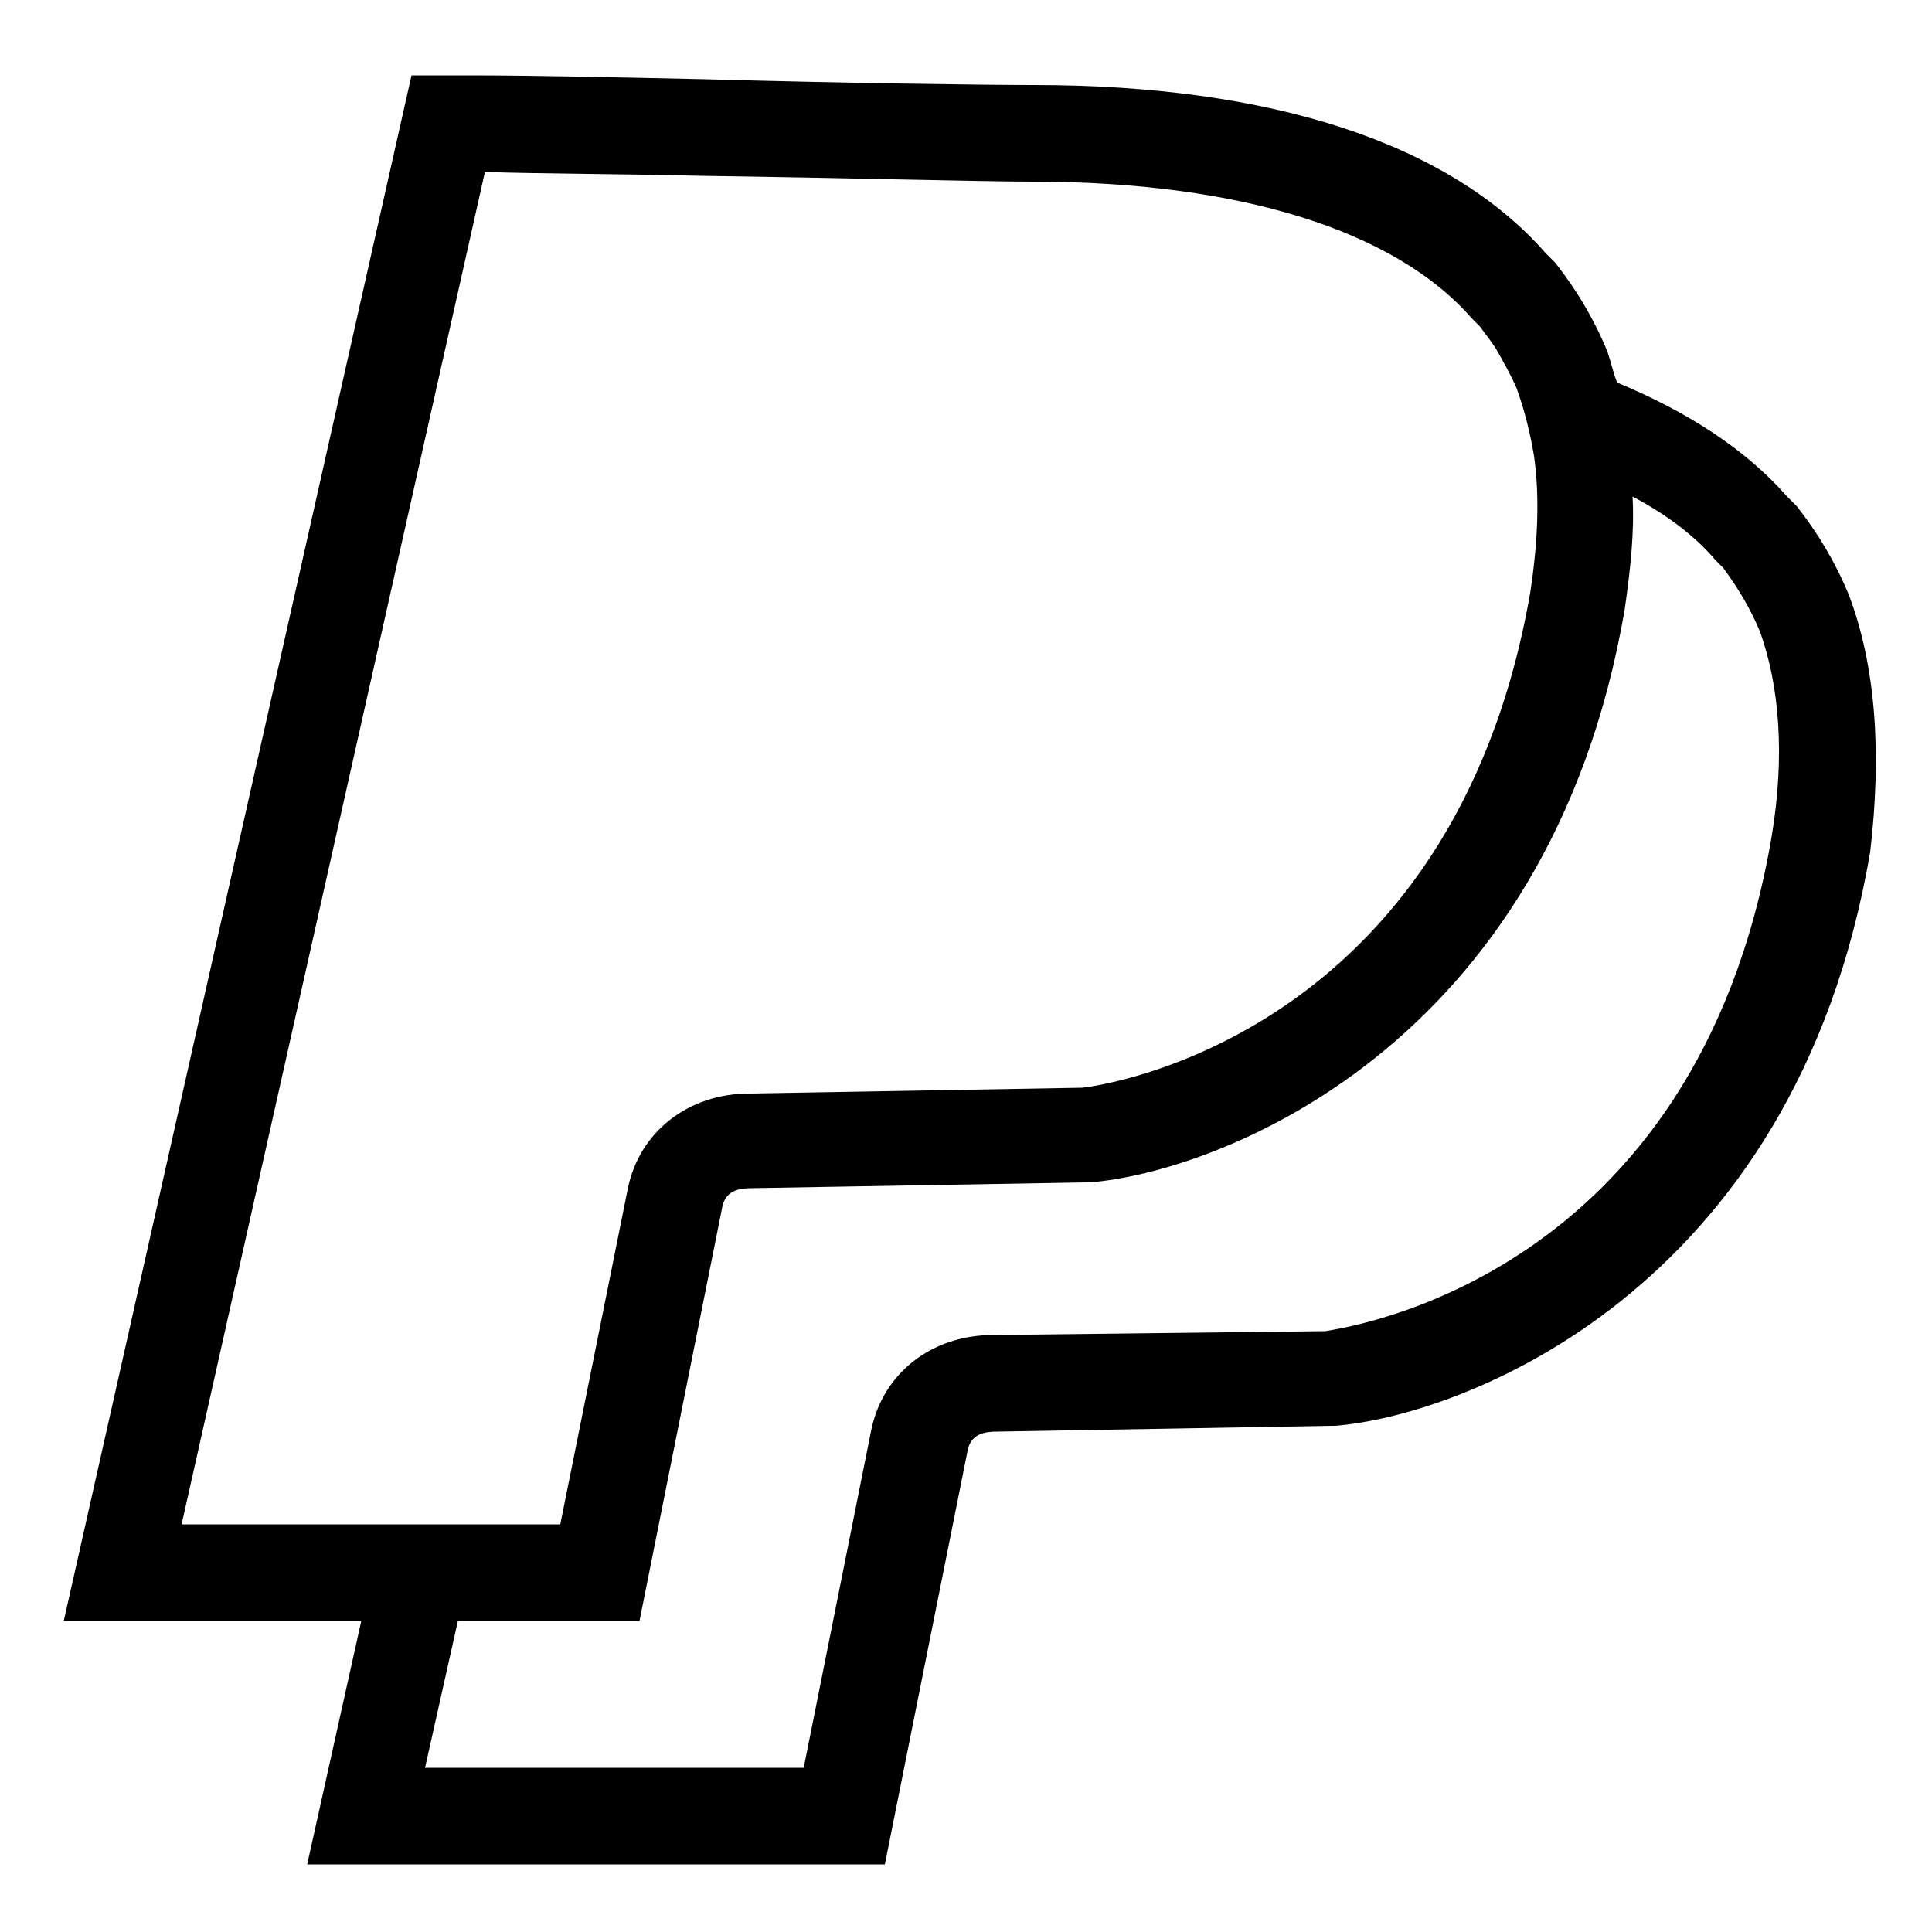 <?xml version="1.0" encoding="utf-8"?>
<!-- Generator: Adobe Illustrator 19.0.0, SVG Export Plug-In . SVG Version: 6.00 Build 0)  -->
<svg version="1.1" id="Layer_1" xmlns="http://www.w3.org/2000/svg" xmlns:xlink="http://www.w3.org/1999/xlink" x="0px" y="0px"
	 width="100px" height="100px" viewBox="-74 0 100 100" style="enable-background:new -74 0 100 100;" xml:space="preserve">
<path d="M21.7,30.8c-0.7-1.7-1.6-3.2-2.7-4.6l-0.5-0.5c-2.2-2.5-5.2-4.4-8.8-5.9c-0.2-0.5-0.3-1-0.5-1.6c-0.7-1.7-1.6-3.2-2.7-4.6
	l-0.5-0.5c-5-5.7-14.2-8.7-26.5-8.7c-2.5,0-9.9-0.1-17-0.3c-4.6-0.1-9-0.2-12.2-0.2h-3l-18,80h15.4l-2.8,12.6h29.9l4.3-21.5
	c0.2-0.8,0.9-0.9,1.5-0.9l17.3-0.3l0.2,0c6.4-0.5,23.8-6.8,27.7-29.7C23.4,39,23.1,34.5,21.7,30.8z M-64.6,78.9l15.7-70
	c3.1,0.1,7.1,0.1,11.2,0.2c7.2,0.1,14.6,0.3,17.1,0.3c10.7,0,18.8,2.5,22.8,7.1l0.4,0.4c0.3,0.4,0.6,0.8,0.8,1.1
	c0.4,0.7,0.8,1.4,1.1,2.1c0.4,1.1,0.7,2.3,0.9,3.5c0.3,2.1,0.2,4.5-0.2,7.1C1.2,53.6-16.9,56.2-18,56.3l-17.2,0.3
	c-3.2,0-5.7,2-6.3,4.9L-45,78.9h-4.2h-5.1H-64.6z M17.7,43.3c-3.9,22.9-22,25.4-23.1,25.6l-17.2,0.2c-3.2,0-5.7,2-6.3,4.9l-3.5,17.5
	H-52l1.7-7.6h9.4l4.3-21.5c0.2-0.8,0.9-0.9,1.5-0.9l17.3-0.3l0.2,0c6.4-0.5,23.8-6.8,27.7-29.7c0.3-2.1,0.5-4,0.4-5.8
	c1.7,0.9,3.2,2,4.3,3.3l0.4,0.4c0.8,1.1,1.4,2.1,1.9,3.3C18.1,35.5,18.4,39.1,17.7,43.3z"/>
</svg>
